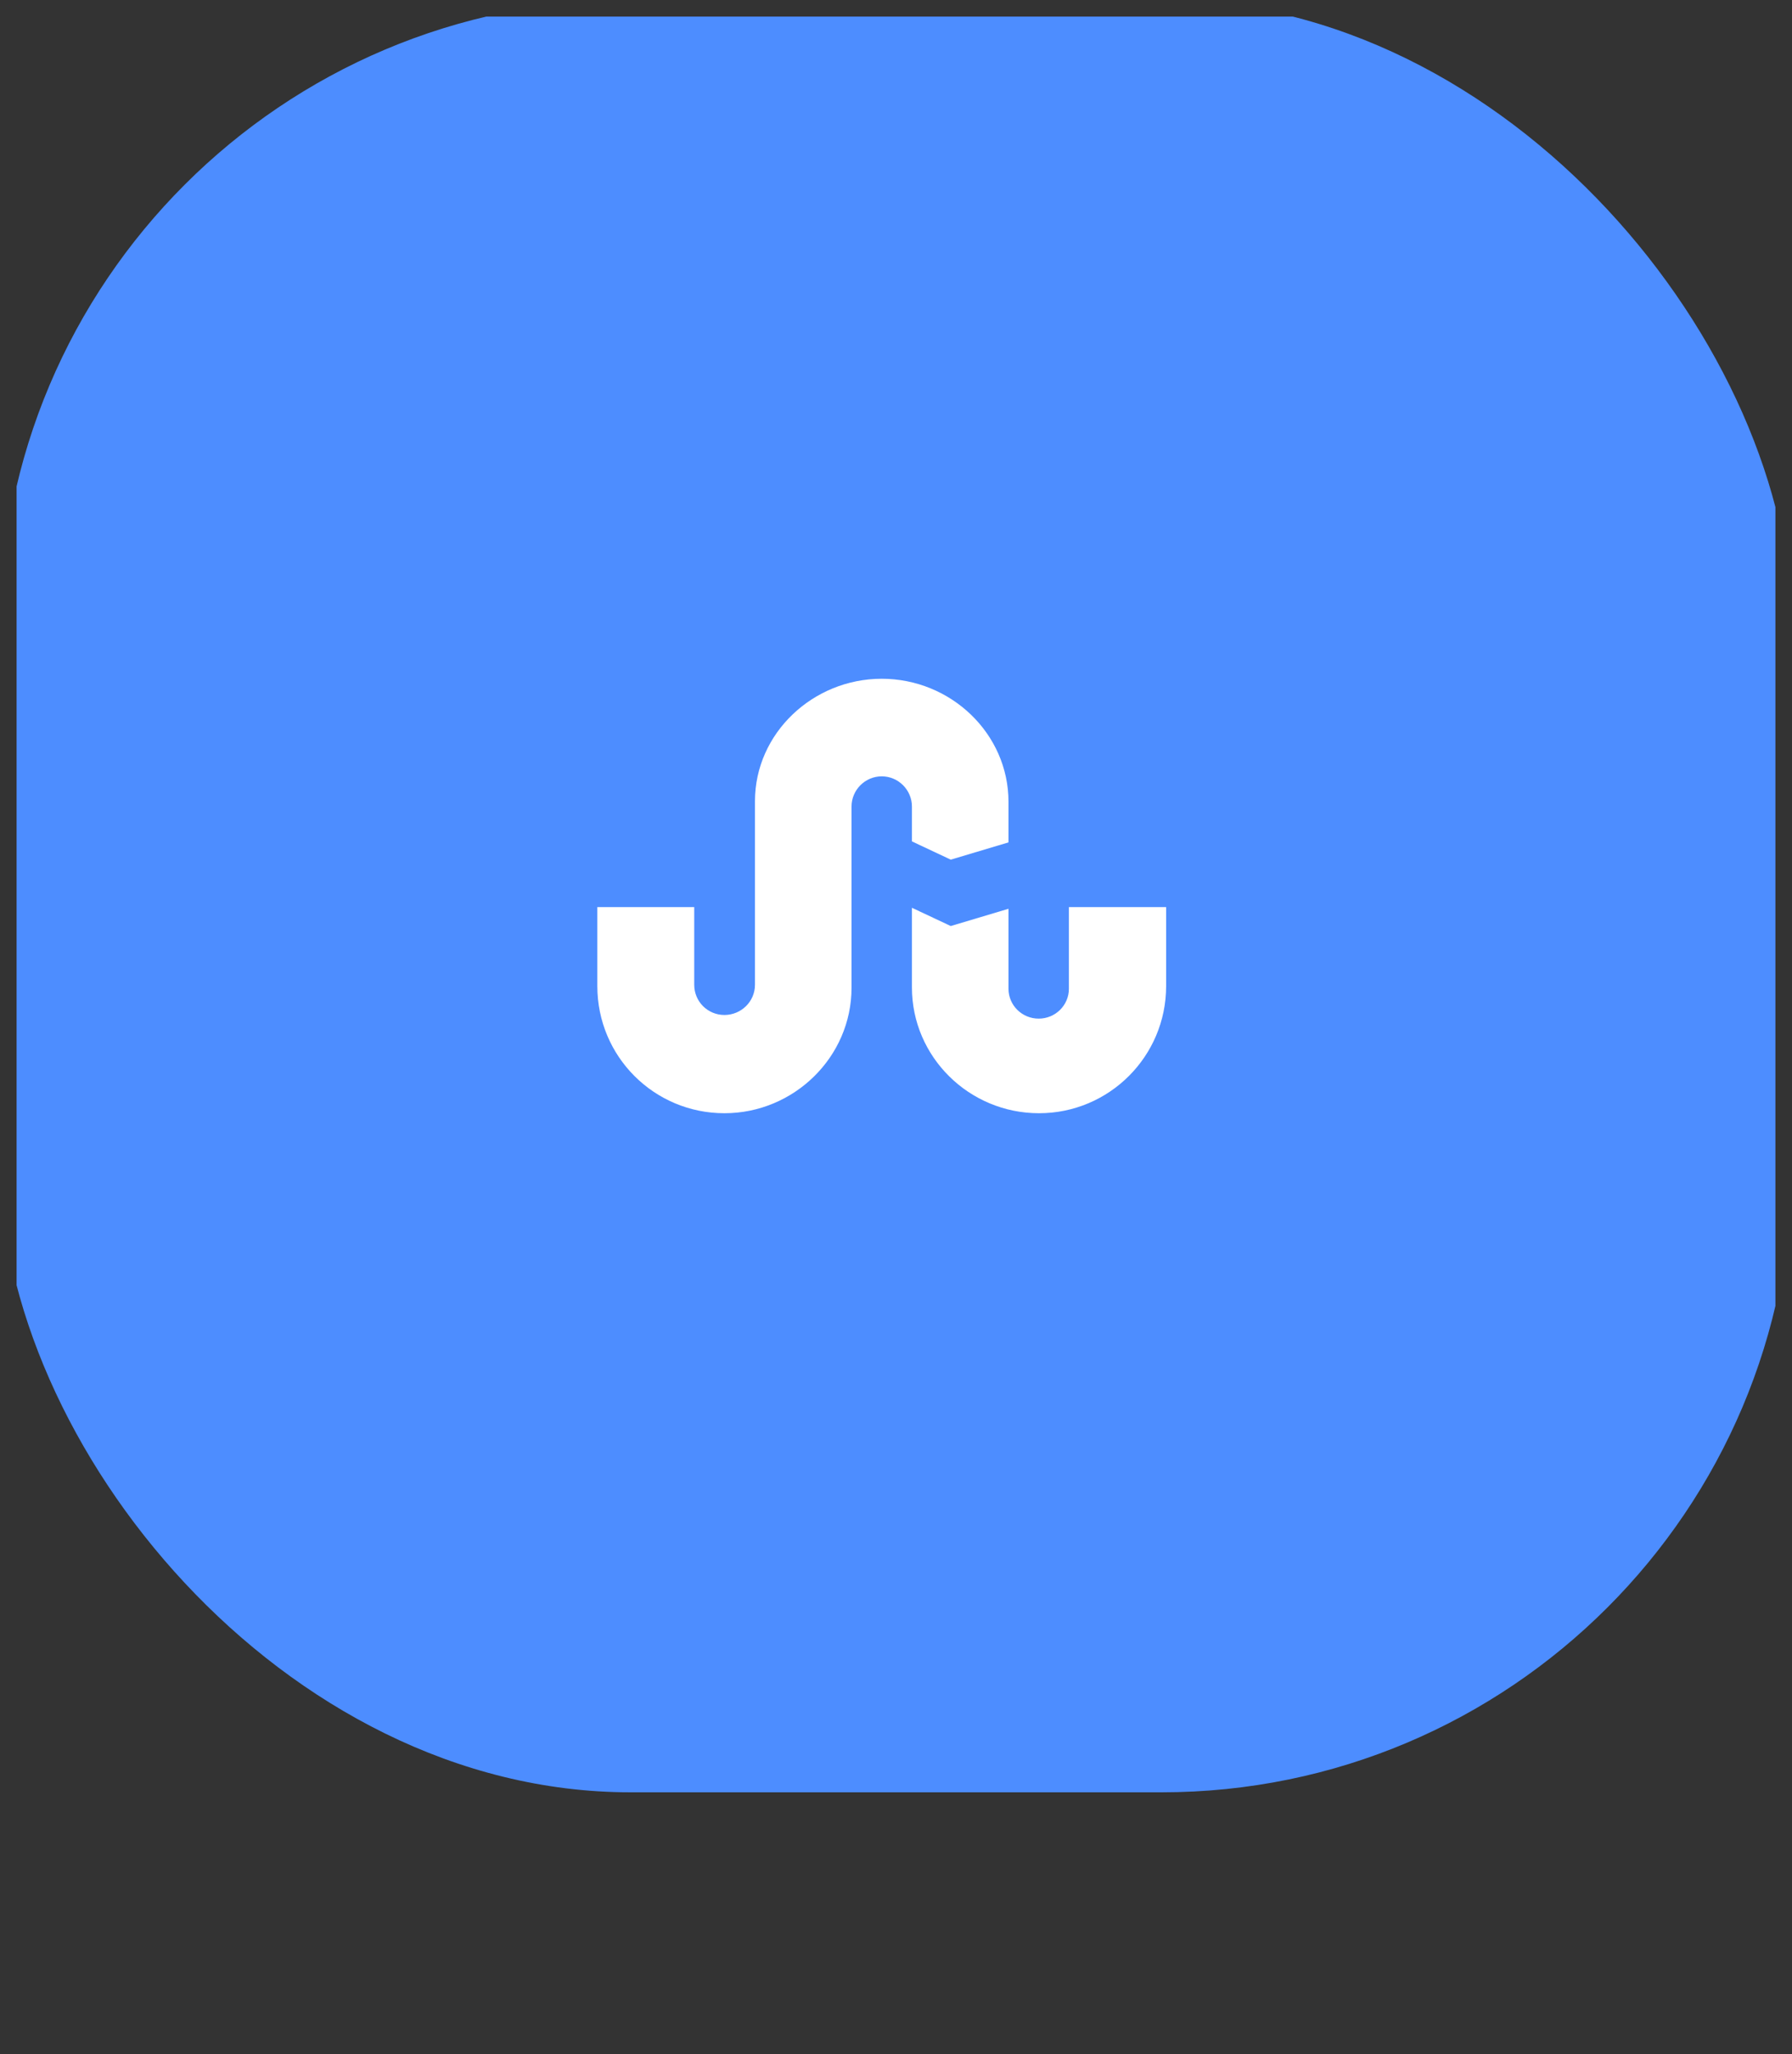 <svg width="54" height="61.888" viewBox="0 0 54 61.888" fill="none" xmlns="http://www.w3.org/2000/svg" xmlns:xlink="http://www.w3.org/1999/xlink">
	<rect x="0" y="0" width="54" height="61.888" fill="#333333" stroke="none"/>
	<desc>
			Created with Pixso.
	</desc>
	<defs>
		<clipPath id="clip1_549">
			<rect rx="0" width="53" height="60.888" transform="translate(0.5 0.5)" fill="white" fill-opacity="0"/>
		</clipPath>
	</defs>
	<rect rx="0" width="53" height="60.888" transform="translate(0.5 0.5)" fill="#FFFFFF" fill-opacity="0"/>
	<g clip-path="url(#clip1_549)">
		<rect rx="19" width="54" height="54" fill="#4D8DFF" fill-opacity="1"/>
		<path d="M28.65 25.9L27.48 25.35L27.48 24.3C27.48 23.8 27.07 23.39 26.57 23.39C26.07 23.39 25.66 23.8 25.66 24.3L25.66 29.76C25.66 31.85 23.92 33.54 21.83 33.54C19.71 33.54 18 31.83 18 29.71L18 27.33L20.92 27.33L20.92 29.67C20.92 30.18 21.33 30.58 21.83 30.58C22.33 30.58 22.75 30.18 22.75 29.67L22.75 24.14C22.75 22.09 24.5 20.45 26.57 20.45C28.65 20.45 30.39 22.1 30.39 24.16L30.39 25.38L28.65 25.9ZM32.21 29.79L32.21 27.33L35.14 27.33L35.14 29.71C35.14 31.83 33.42 33.54 31.31 33.54C29.2 33.54 27.48 31.84 27.48 29.75L27.48 27.35L28.65 27.9L30.39 27.38L30.39 29.79C30.39 30.29 30.8 30.69 31.3 30.69C31.8 30.69 32.21 30.29 32.21 29.79Z" fill="#FFFFFF" fill-opacity="1" fill-rule="evenodd"/>
	</g>
</svg>
